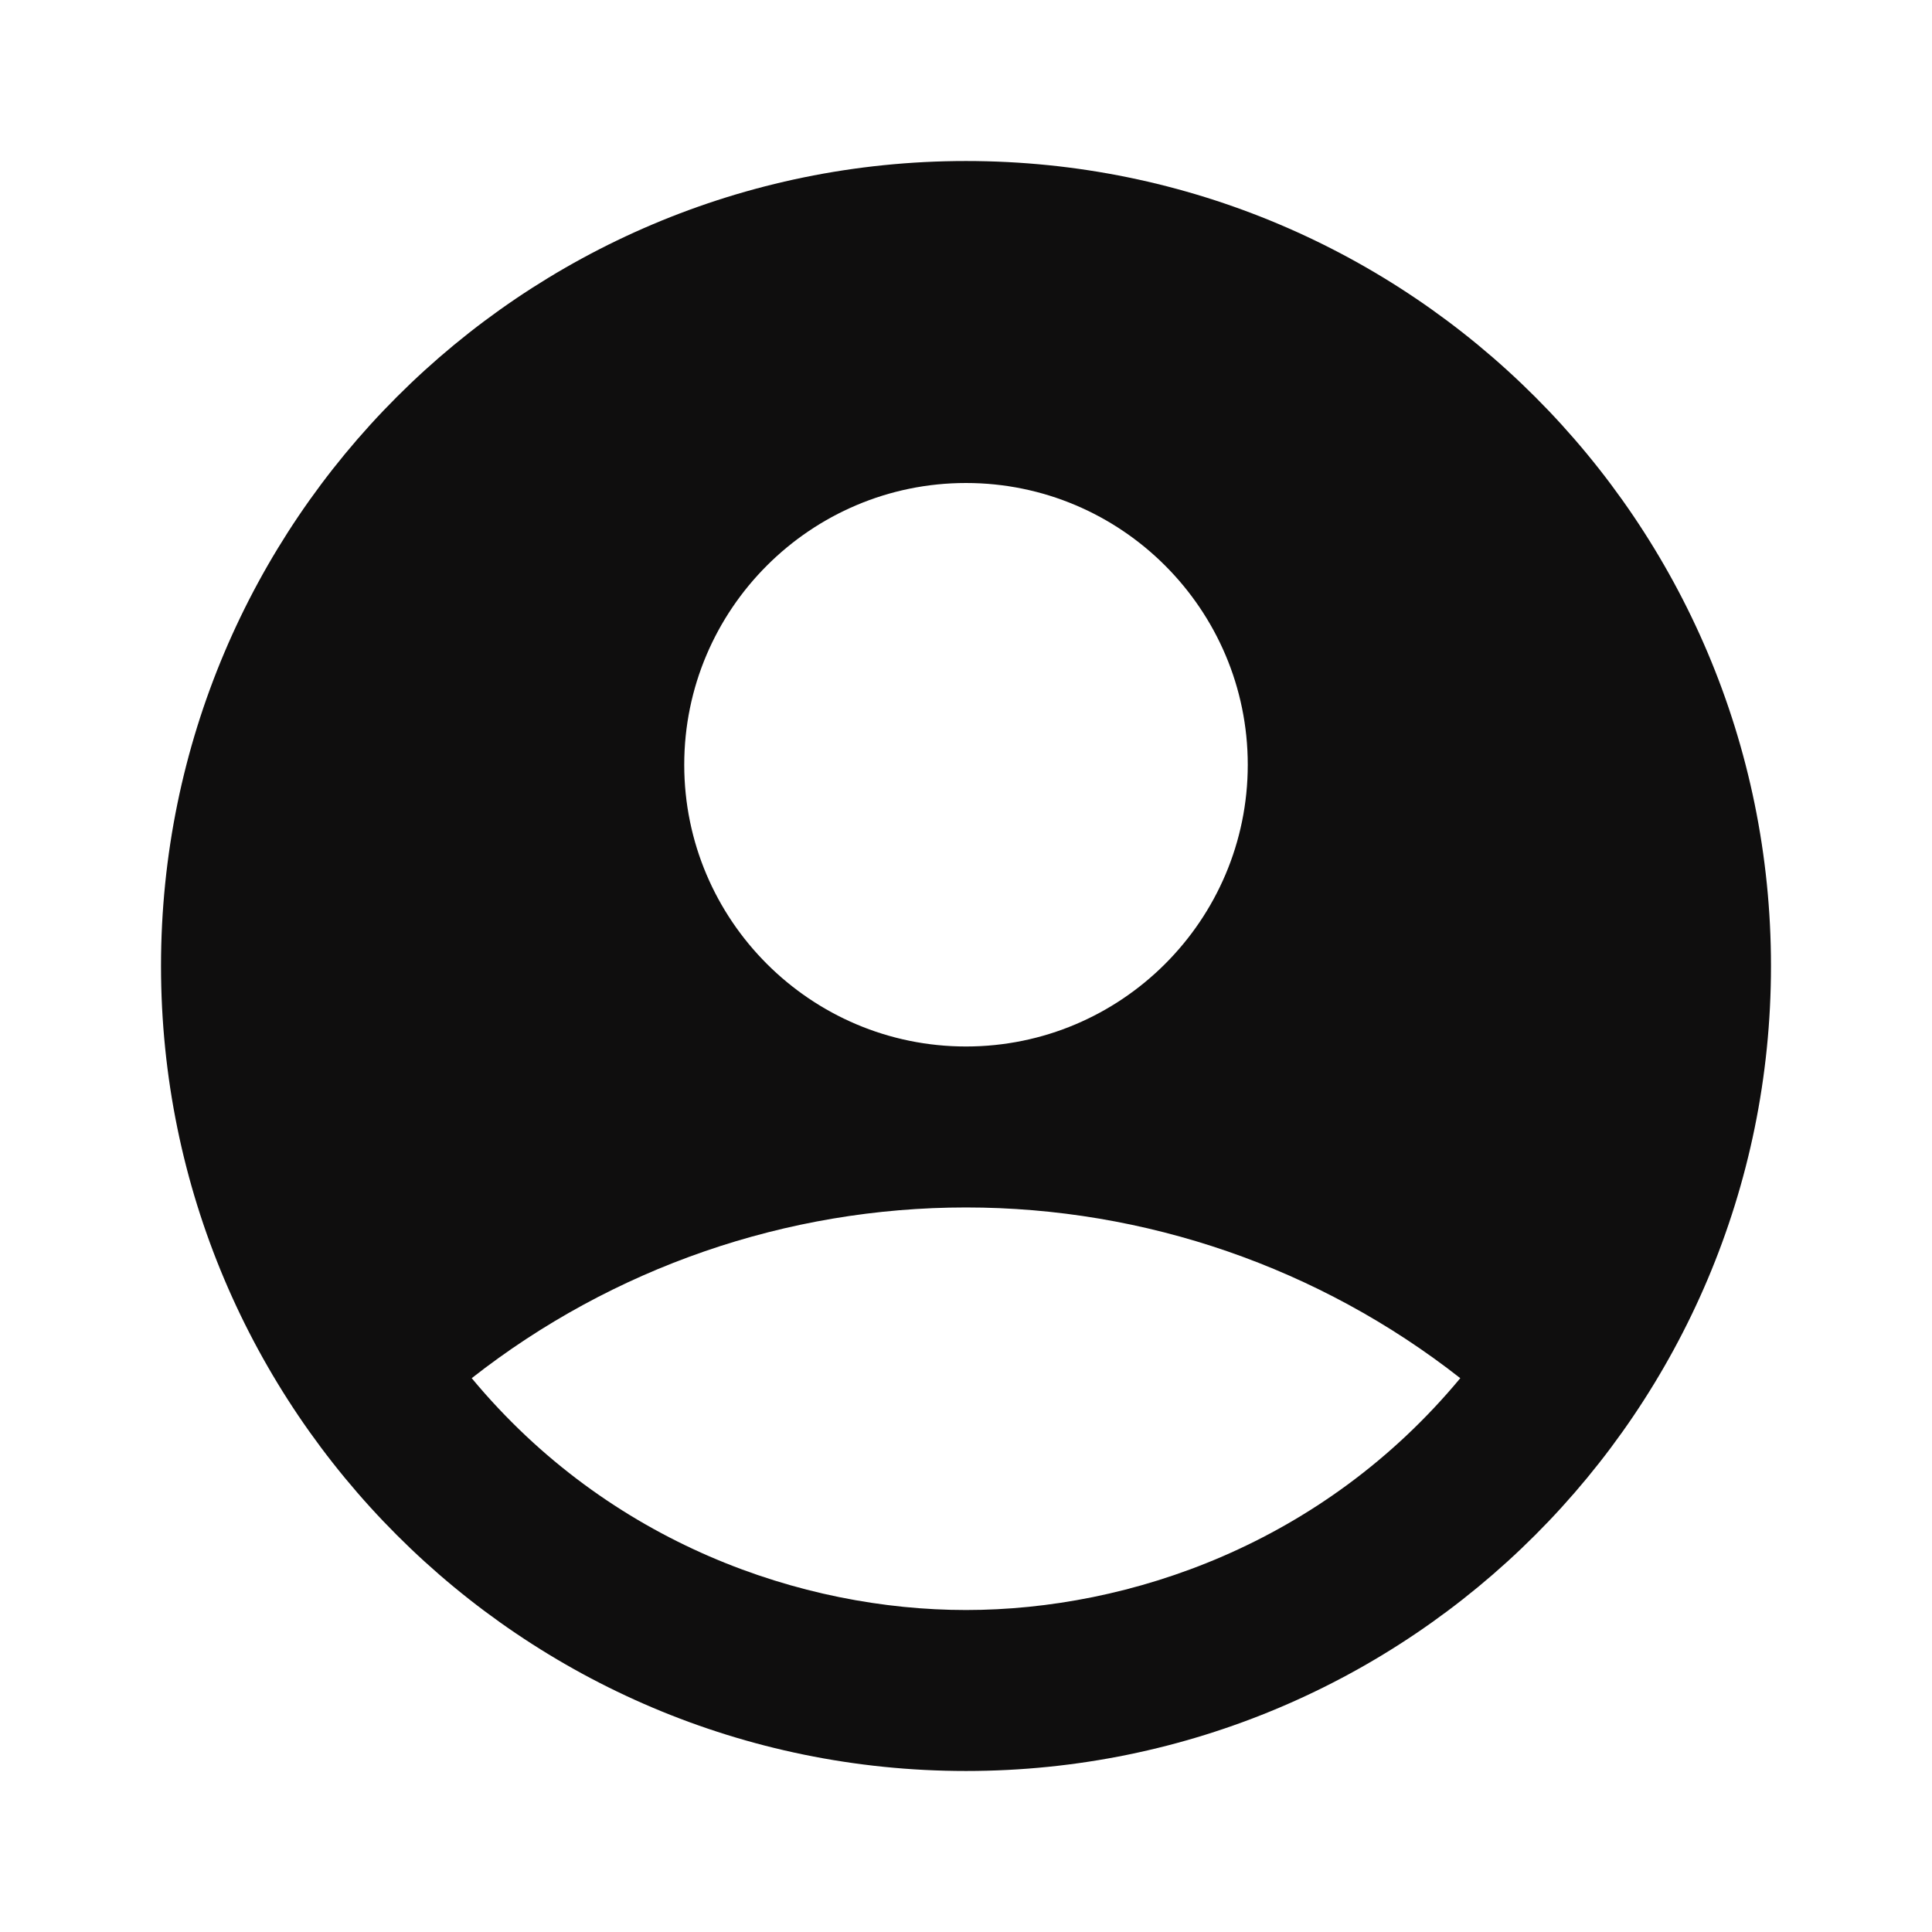 <svg width="44" height="44" viewBox="0 0 44 44" fill="none" xmlns="http://www.w3.org/2000/svg">
<path d="M22 3.667C11.88 3.667 3.667 11.88 3.667 22C3.667 32.12 11.88 40.333 22 40.333C32.12 40.333 40.333 32.12 40.333 22C40.333 11.88 32.12 3.667 22 3.667ZM22 11C25.538 11 28.417 13.878 28.417 17.417C28.417 20.955 25.538 23.833 22 23.833C18.462 23.833 15.583 20.955 15.583 17.417C15.583 13.878 18.462 11 22 11ZM22 36.667C18.278 36.667 13.878 35.163 10.743 31.387C13.955 28.868 17.919 27.499 22 27.499C26.081 27.499 30.045 28.868 33.257 31.387C30.122 35.163 25.722 36.667 22 36.667Z" fill="#0F0E0E"/>
</svg>
